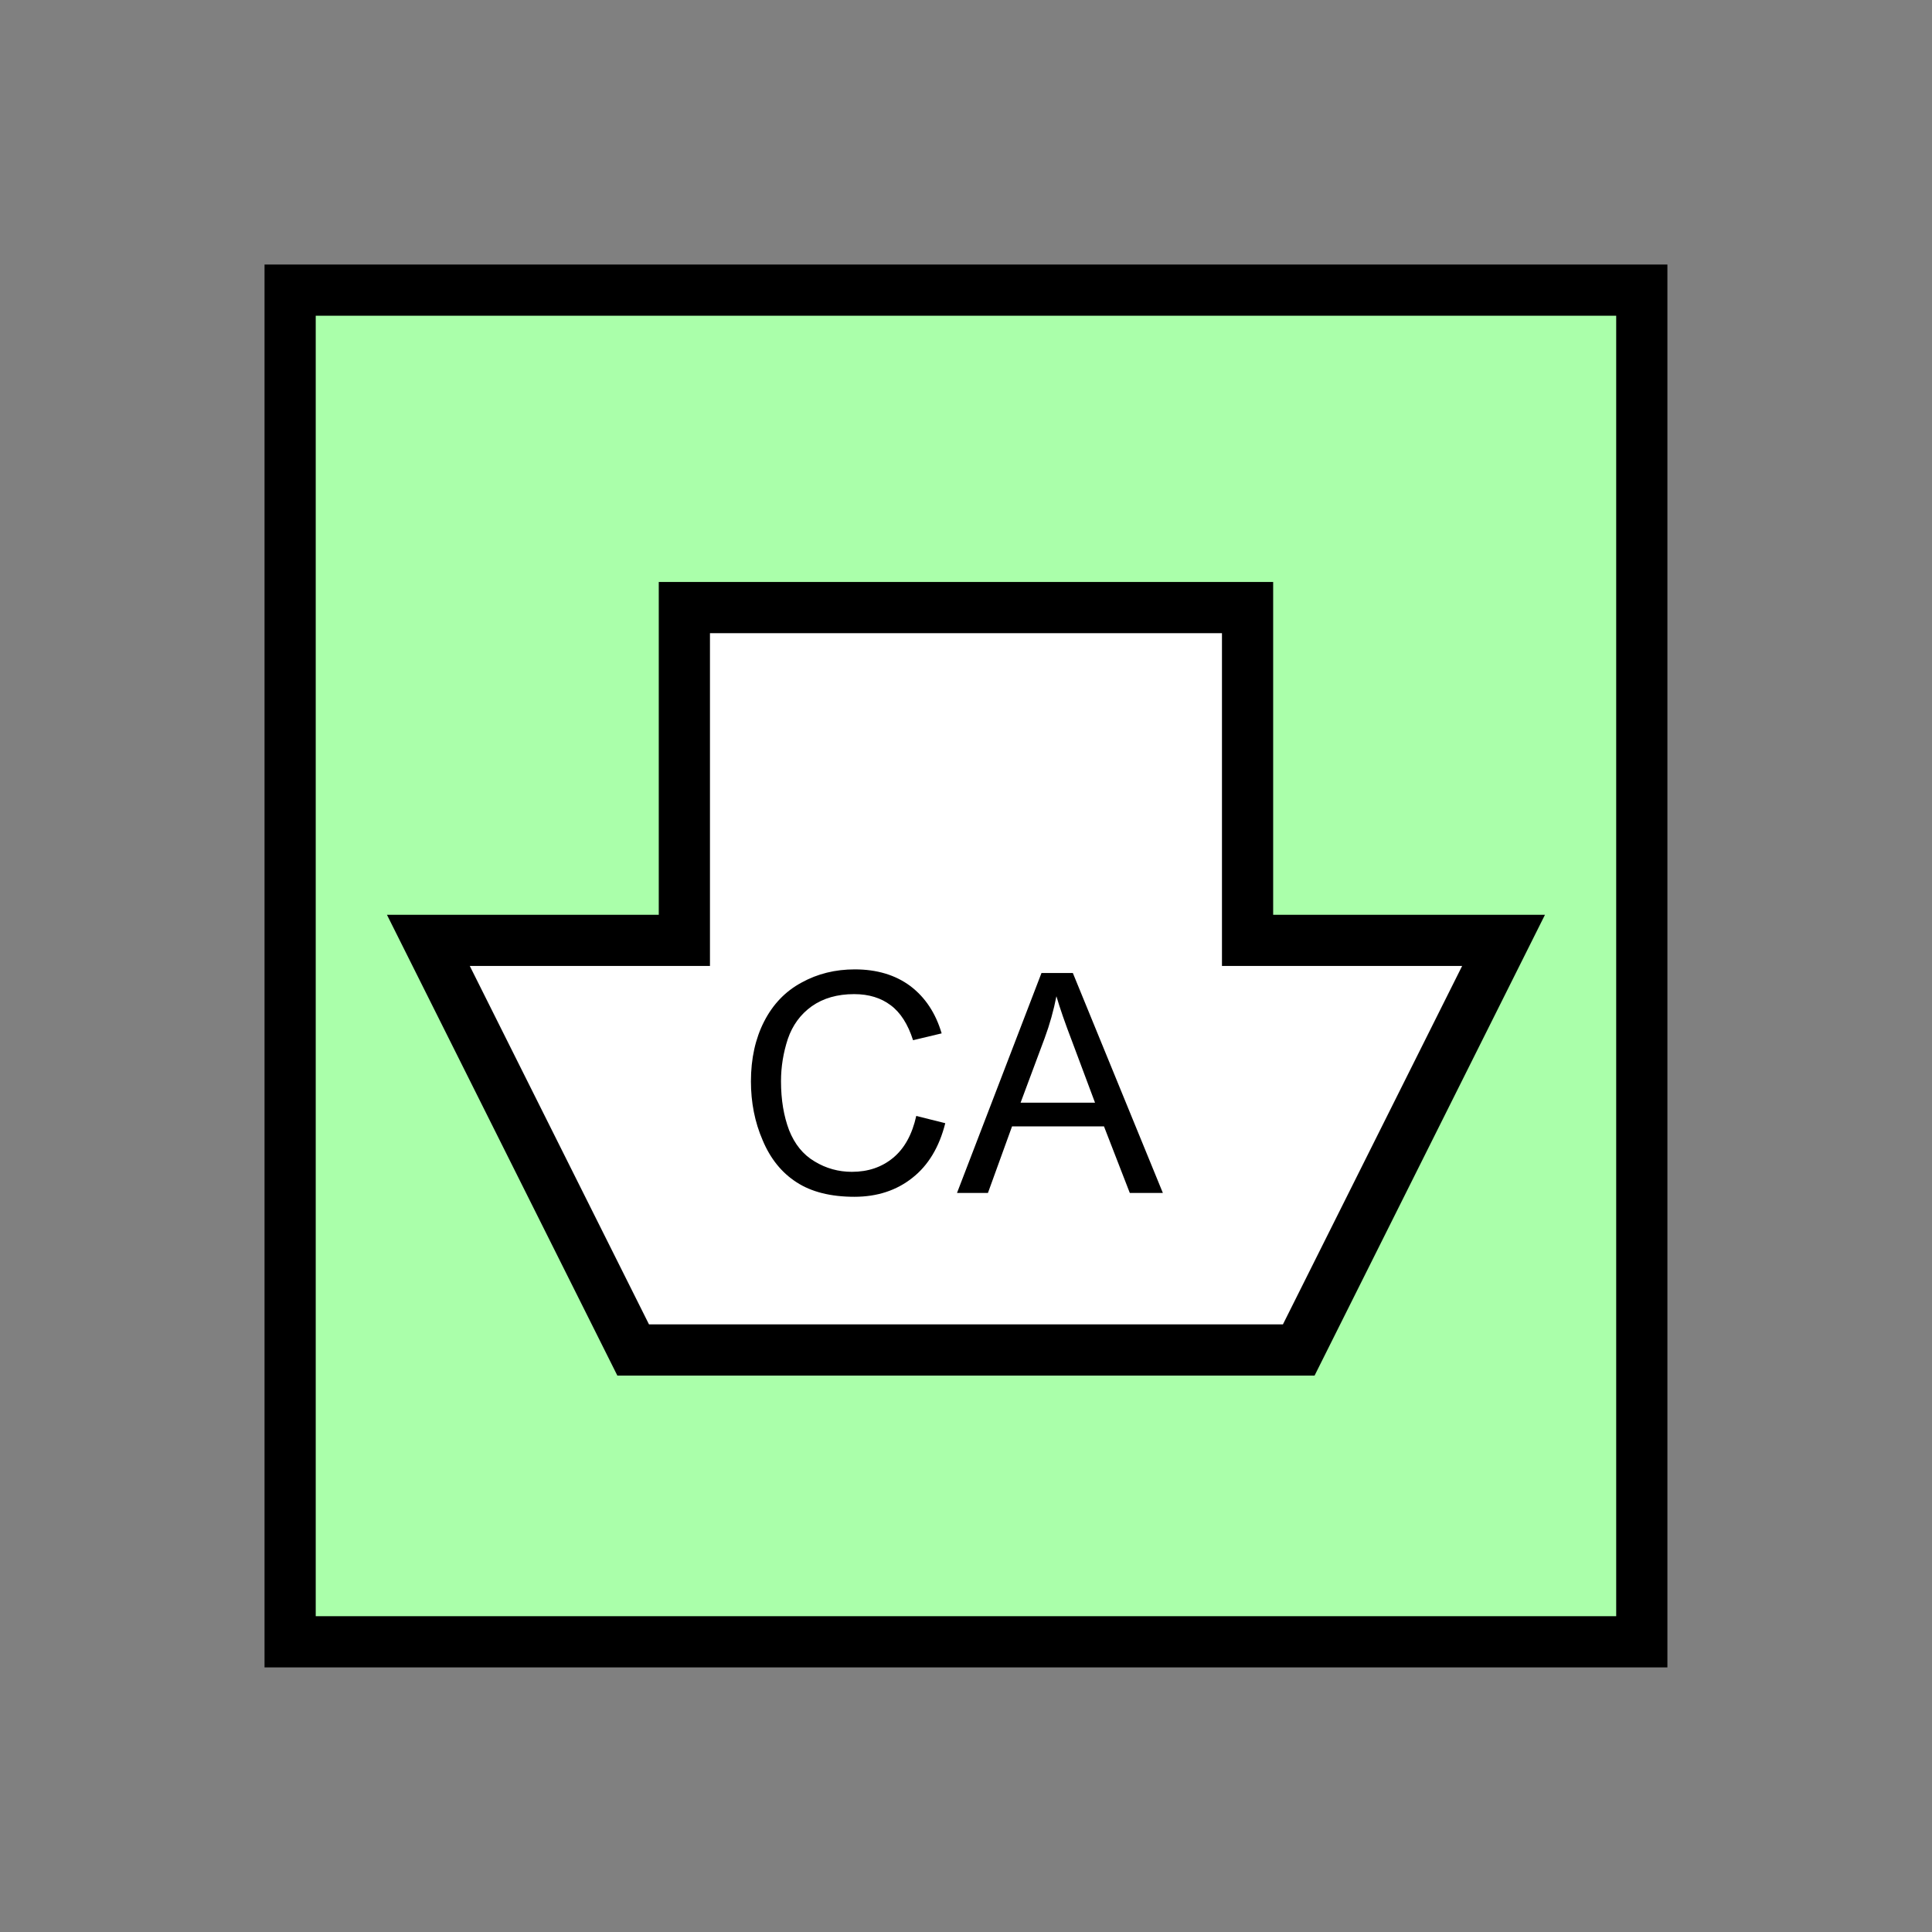 <?xml version="1.0" encoding="UTF-8" standalone="no"?>
<svg
   xmlns:dc="http://purl.org/dc/elements/1.1/"
   xmlns:cc="http://creativecommons.org/ns#"
   xmlns:rdf="http://www.w3.org/1999/02/22-rdf-syntax-ns#"
   xmlns:svg="http://www.w3.org/2000/svg"
   xmlns="http://www.w3.org/2000/svg"
   id="svg15"
   height="95.75mm"
   width="95.75mm"
   version="1.0">
  <rect width="100%" height="100%" fill="#808080" stroke="none"/>
  <defs
     id="defs3">
    <pattern
       y="0"
       x="0"
       height="6"
       width="6"
       patternUnits="userSpaceOnUse"
       id="EMFhbasepattern" />
  </defs>
  <path
     id="path5"
     d="  M 54.345,54.345   L 54.345,307.531   L 307.531,307.531   L 307.531,54.345   L 54.345,54.345   z "
     style="fill:#aaffaa;fill-rule:evenodd;fill-opacity:1;stroke:none;" />
  <path
     id="path7"
     d="  M 54.345,54.345   L 307.531,54.345   L 307.531,307.531   L 54.345,307.531   z "
     style="fill:none;stroke:#000000;stroke-width:9.59px;stroke-linecap:butt;stroke-linejoin:miter;stroke-miterlimit:10;stroke-dasharray:none;stroke-opacity:1;" />
  <path
     id="path9"
     d="  M 118.601,252.866   L 118.601,252.866   L 80.239,176.143   L 128.191,176.143   L 128.191,113.806   L 233.685,113.806   L 233.685,176.143   L 281.637,176.143   L 243.275,252.866   z "
     style="fill:#ffffff;fill-rule:evenodd;fill-opacity:1;stroke:none;" />
  <path
     id="path11"
     d="  M 118.601,252.866   L 118.601,252.866   L 80.239,176.143   L 128.191,176.143   L 128.191,113.806   L 233.685,113.806   L 233.685,176.143   L 281.637,176.143   L 243.275,252.866   z "
     style="fill:none;stroke:#000000;stroke-width:9.59px;stroke-linecap:butt;stroke-linejoin:miter;stroke-miterlimit:10;stroke-dasharray:none;stroke-opacity:1;" />
  <path
     id="path13"
     d="  M 171.628,209.03   L 177.062,210.389   C 175.943,214.864 173.865,218.301 170.908,220.618   C 167.951,222.976 164.315,224.175 160.039,224.175   C 155.604,224.175 151.967,223.256 149.21,221.457   C 146.413,219.659 144.295,217.022 142.856,213.585   C 141.378,210.189 140.659,206.472 140.659,202.556   C 140.659,198.281 141.498,194.524 143.136,191.328   C 144.774,188.131 147.092,185.693 150.129,184.055   C 153.166,182.377 156.483,181.578 160.119,181.578   C 164.235,181.578 167.711,182.616 170.509,184.694   C 173.306,186.812 175.264,189.769 176.383,193.565   L 171.028,194.844   C 170.069,191.847 168.67,189.649 166.832,188.291   C 165.034,186.932 162.756,186.213 159.999,186.213   C 156.842,186.213 154.205,186.972 152.047,188.491   C 149.929,190.009 148.451,192.047 147.572,194.604   C 146.733,197.162 146.293,199.799 146.293,202.516   C 146.293,206.033 146.812,209.07 147.811,211.707   C 148.85,214.305 150.409,216.263 152.567,217.541   C 154.725,218.86 157.082,219.499 159.56,219.499   C 162.637,219.499 165.194,218.62 167.312,216.862   C 169.43,215.104 170.868,212.466 171.628,209.03   z  M 179.26,223.455   L 195.084,182.257   L 200.958,182.257   L 217.821,223.455   L 211.627,223.455   L 206.792,210.988   L 189.569,210.988   L 185.054,223.455   z  M 191.168,206.552   L 205.114,206.552   L 200.838,195.124   C 199.519,191.687 198.52,188.81 197.881,186.612   C 197.362,189.25 196.642,191.847 195.683,194.445   z "
     style="fill:#000000;fill-rule:evenodd;fill-opacity:1;stroke:none;" />
</svg>
